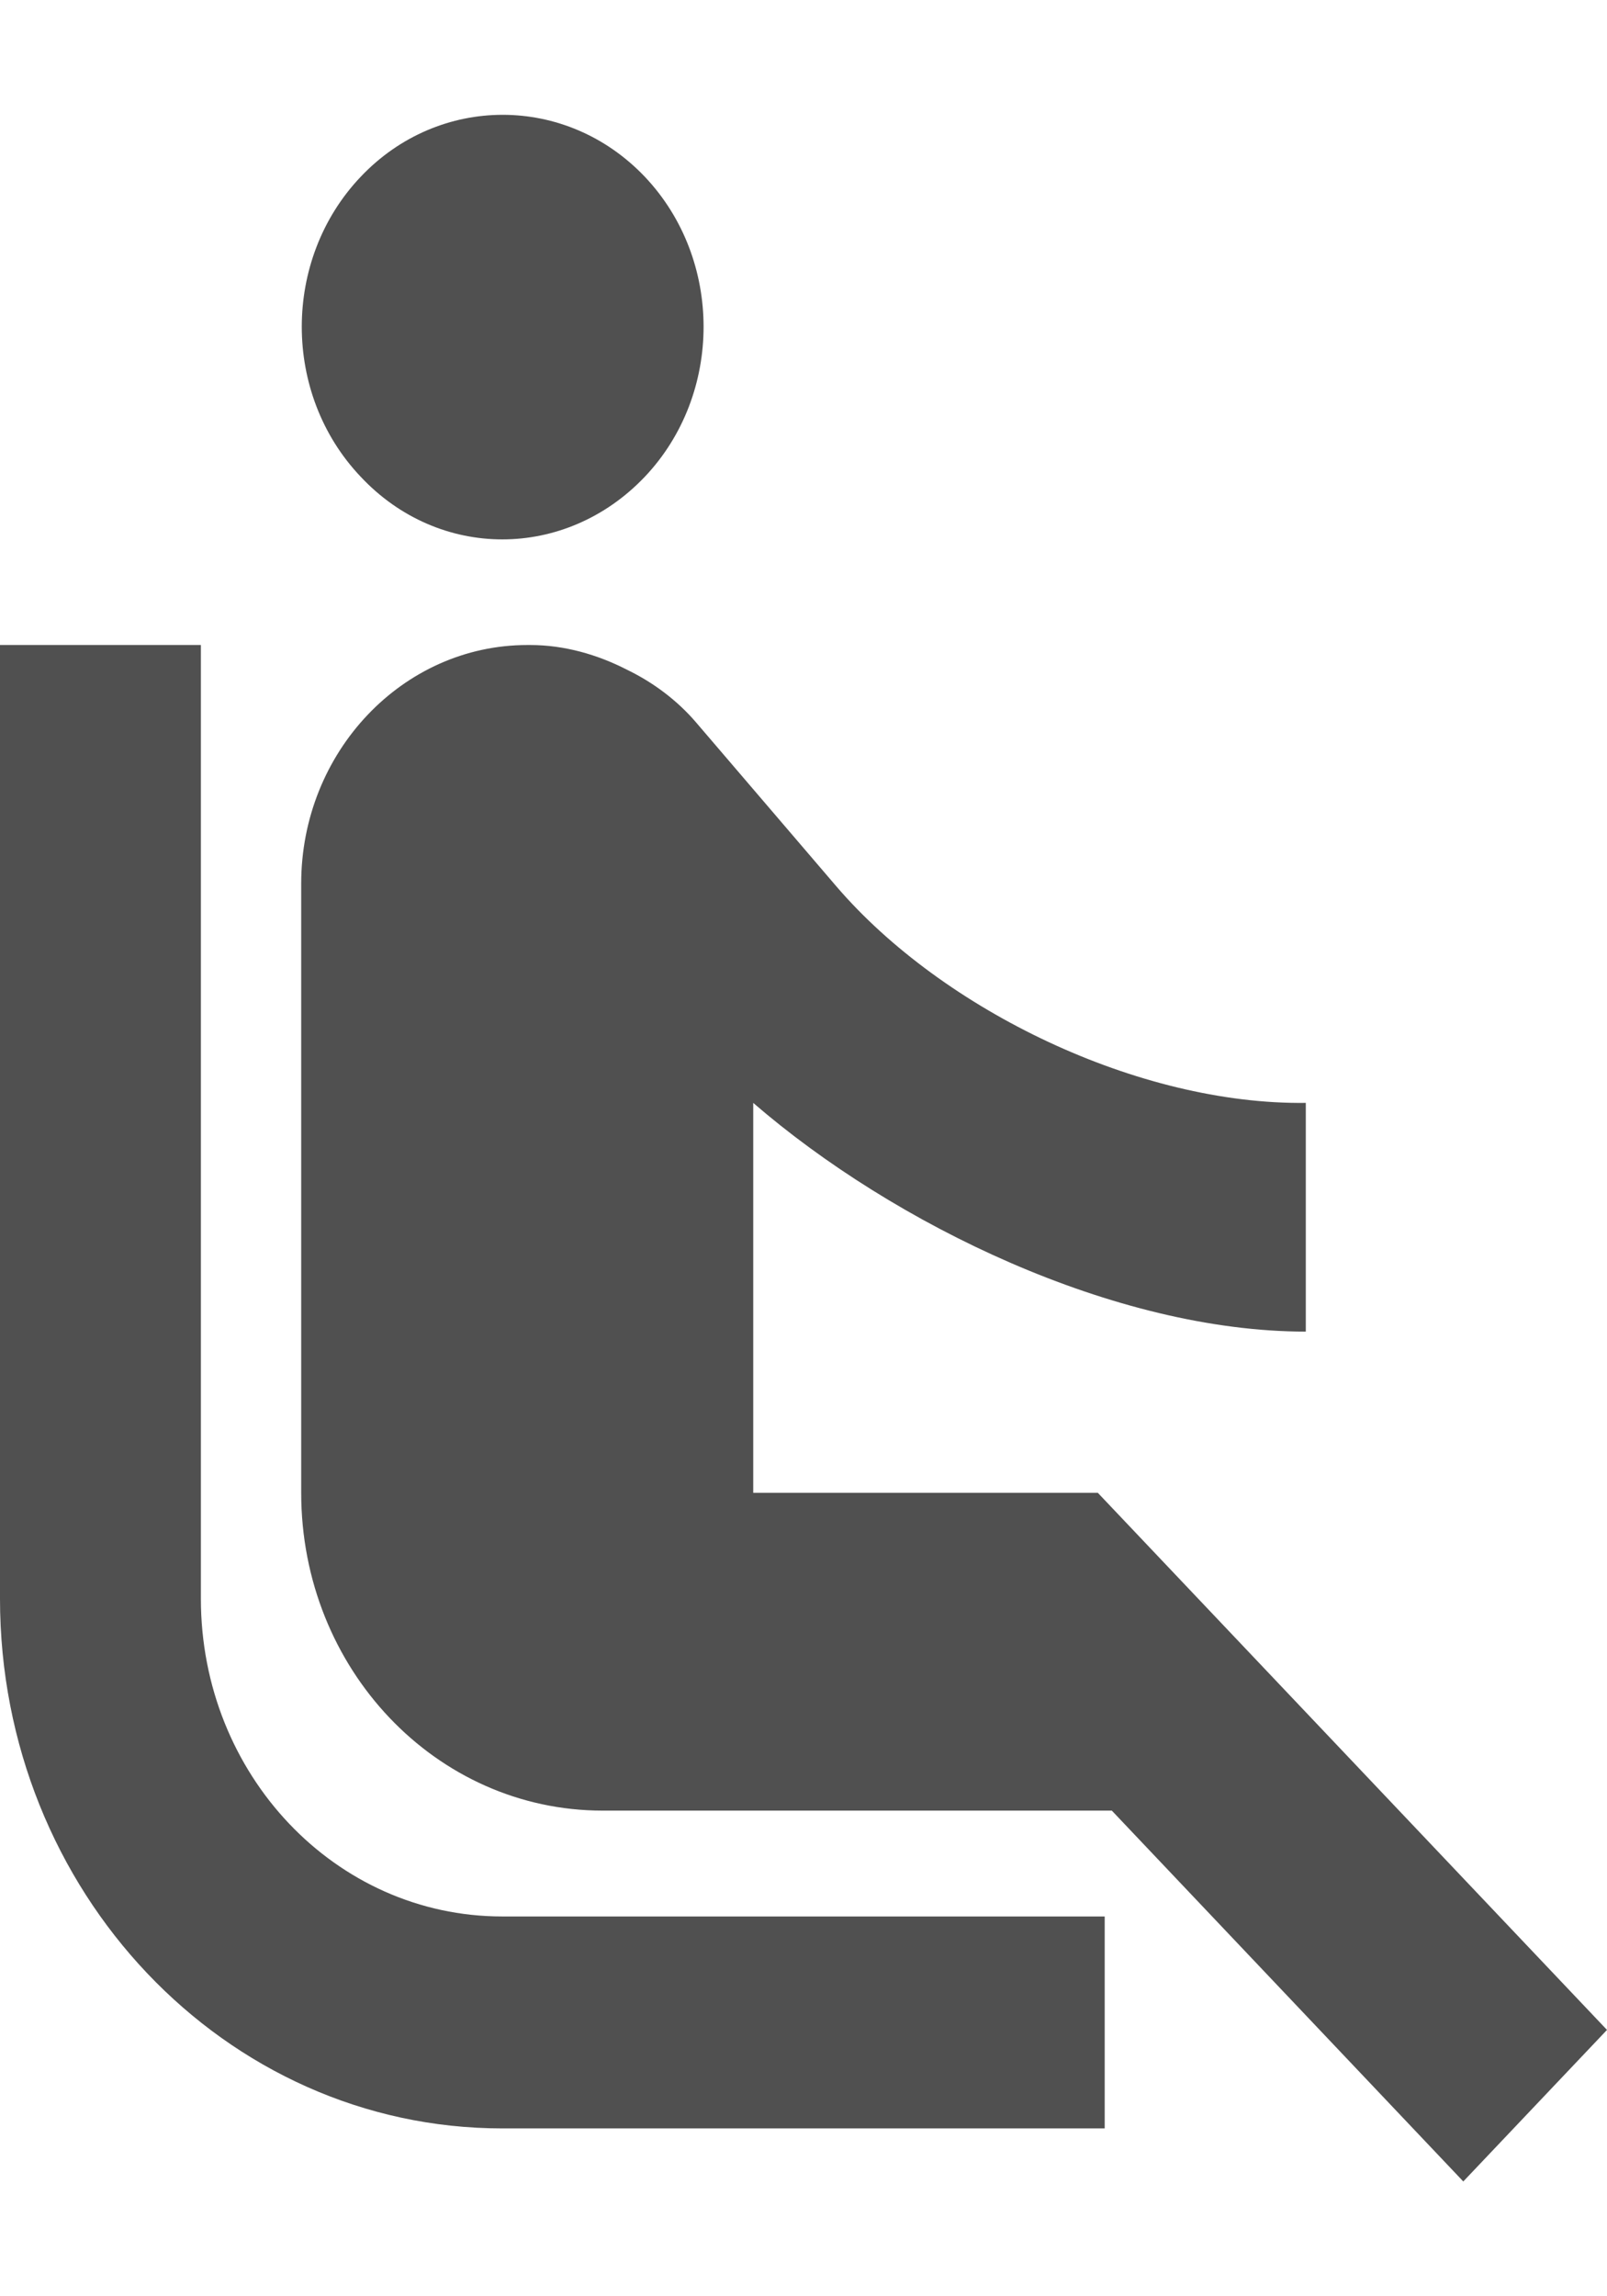 <svg width="7" height="10" viewBox="0 0 7 10" fill="none" xmlns="http://www.w3.org/2000/svg">
<path d="M1.571 2.076C1.229 1.716 1.229 1.13 1.571 0.77C1.912 0.41 2.467 0.41 2.809 0.77C3.15 1.13 3.15 1.716 2.809 2.076C2.463 2.44 1.912 2.44 1.571 2.076ZM0.875 6.962V2.809H0V6.962C0 8.236 0.98 9.269 2.188 9.269H4.812V8.346H2.188C1.461 8.346 0.875 7.728 0.875 6.962ZM7 8.84L4.782 6.501H3.281V4.803C3.894 5.333 4.856 5.799 5.688 5.799V4.803C4.961 4.812 4.108 4.401 3.644 3.861L3.032 3.146C2.949 3.049 2.844 2.971 2.73 2.916C2.603 2.851 2.459 2.809 2.31 2.809H2.297C1.754 2.809 1.312 3.275 1.312 3.848V6.501C1.312 7.267 1.899 7.885 2.625 7.885H4.843L6.374 9.5L7 8.84Z" fill="#505050"/>
</svg>

